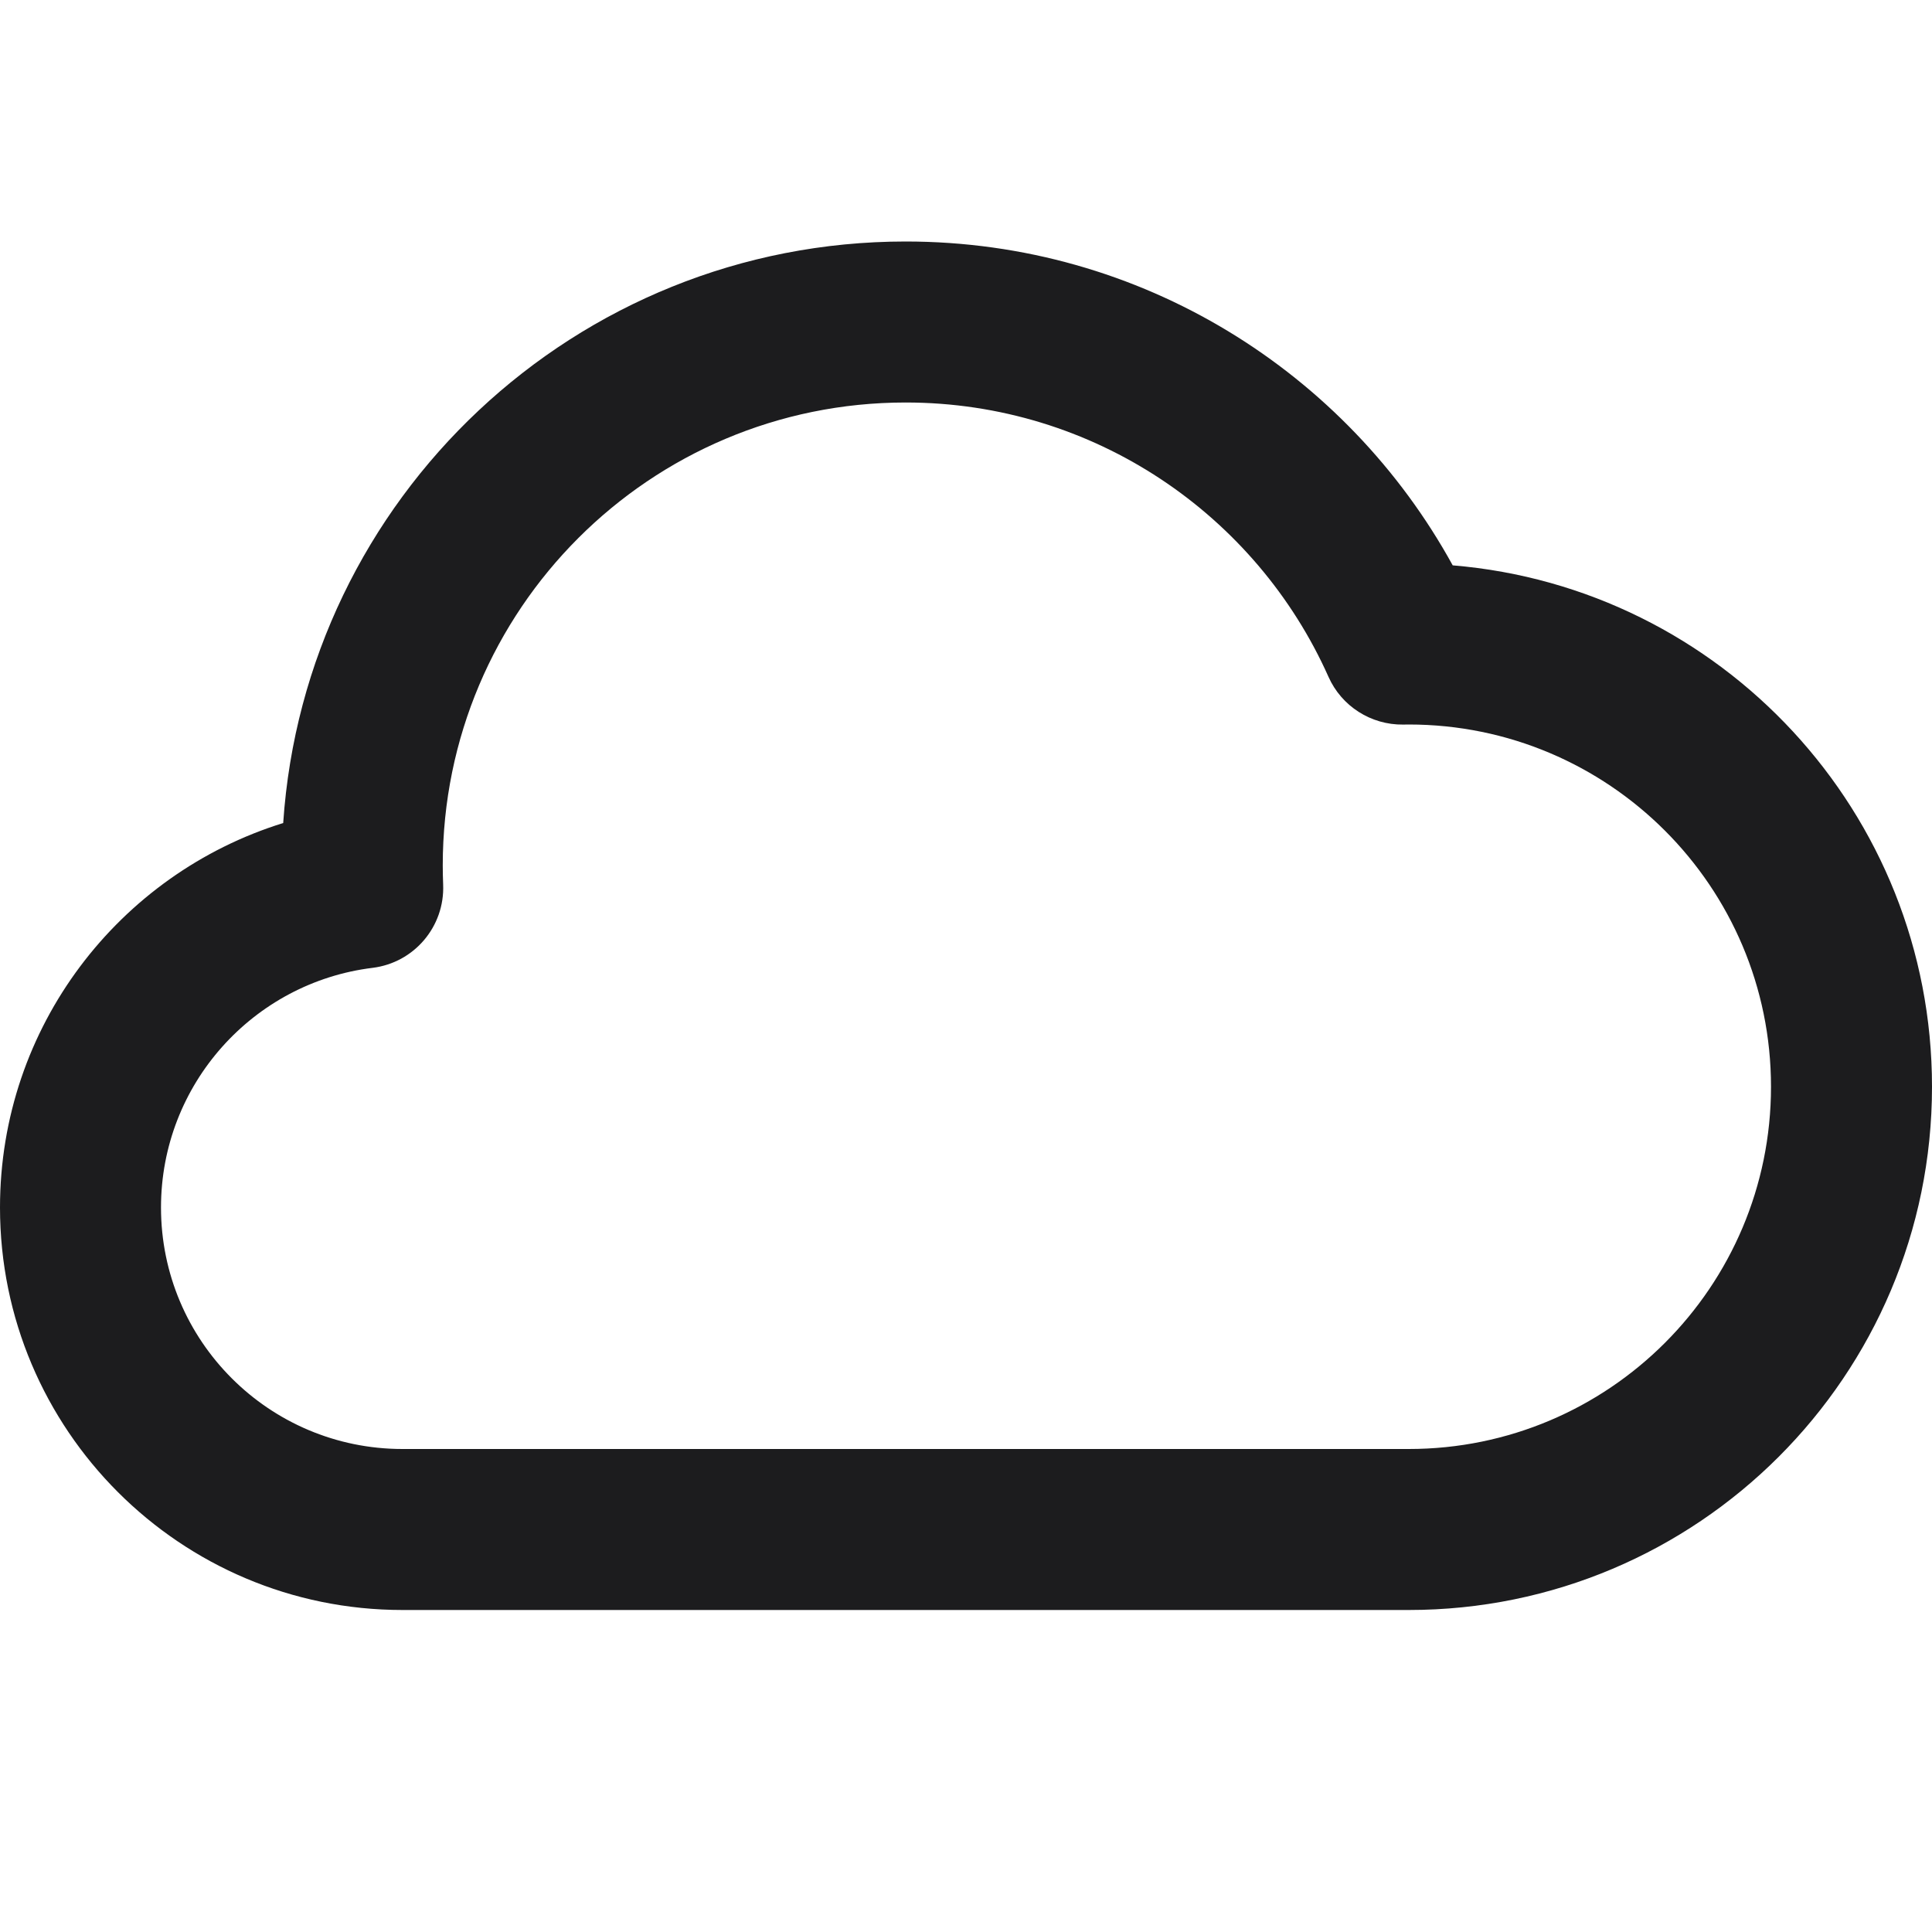 <svg width="24" height="24" viewBox="0 0 24 24" fill="none" xmlns="http://www.w3.org/2000/svg">
<path fill-rule="evenodd" clip-rule="evenodd" d="M11.25 5C8.074 5 5.5 7.574 5.5 10.75C5.5 10.83 5.502 10.91 5.505 10.989C5.526 11.51 5.145 11.959 4.628 12.023C3.147 12.205 2 13.469 2 15C2 16.657 3.343 18 5 18H17.5C19.985 18 22 15.985 22 13.5C22 11.015 19.985 9 17.5 9C17.477 9 17.454 9 17.431 9.001C17.032 9.006 16.666 8.774 16.503 8.408C15.606 6.398 13.59 5 11.25 5ZM3.518 10.224C3.788 6.189 7.147 3 11.25 3C14.181 3 16.729 4.626 18.046 7.023C21.381 7.3 24 10.094 24 13.5C24 17.09 21.09 20 17.5 20H5C2.239 20 0 17.761 0 15C0 12.754 1.48 10.856 3.518 10.224Z" fill="#1C1C1E"/>
</svg>
